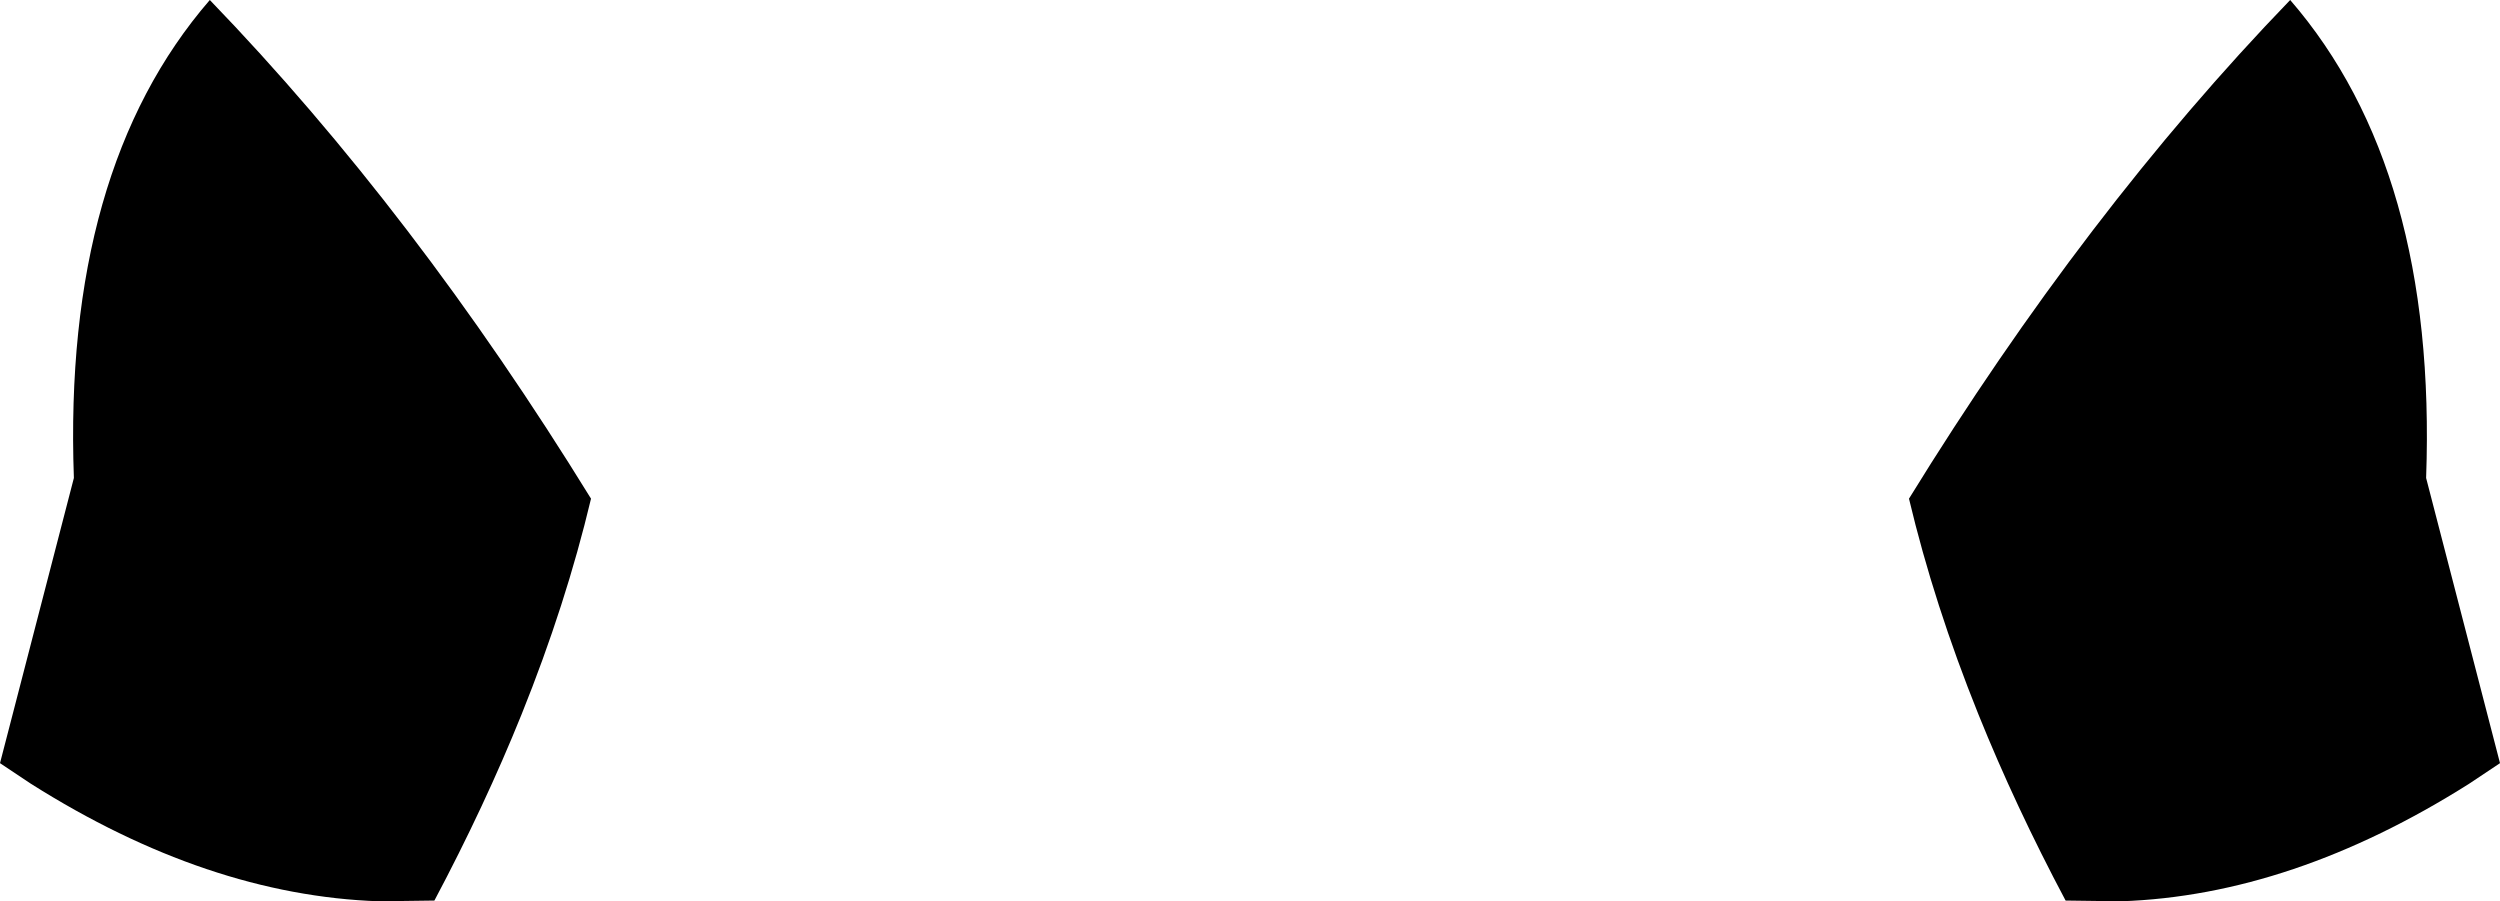 <?xml version="1.0" encoding="UTF-8" standalone="no"?>
<svg xmlns:xlink="http://www.w3.org/1999/xlink" height="61.0px" width="169.2px" xmlns="http://www.w3.org/2000/svg">
  <g transform="matrix(1.0, 0.0, 0.0, 1.0, -315.2, -233.85)">
    <path d="M449.1 282.2 Q446.1 274.75 444.4 267.6 456.35 248.2 470.2 233.85 480.15 245.35 479.4 266.2 L484.4 285.5 482.3 286.9 Q470.35 294.45 458.75 294.85 L455.0 294.8 Q451.6 288.4 449.1 282.2 M350.5 282.2 Q348.0 288.4 344.6 294.8 L340.85 294.85 Q329.25 294.45 317.3 286.9 L315.2 285.5 320.2 266.2 Q319.45 245.35 329.4 233.85 343.25 248.2 355.2 267.6 353.5 274.75 350.5 282.2" fill="#000000" fill-rule="evenodd" stroke="none"/>
  </g>
</svg>
